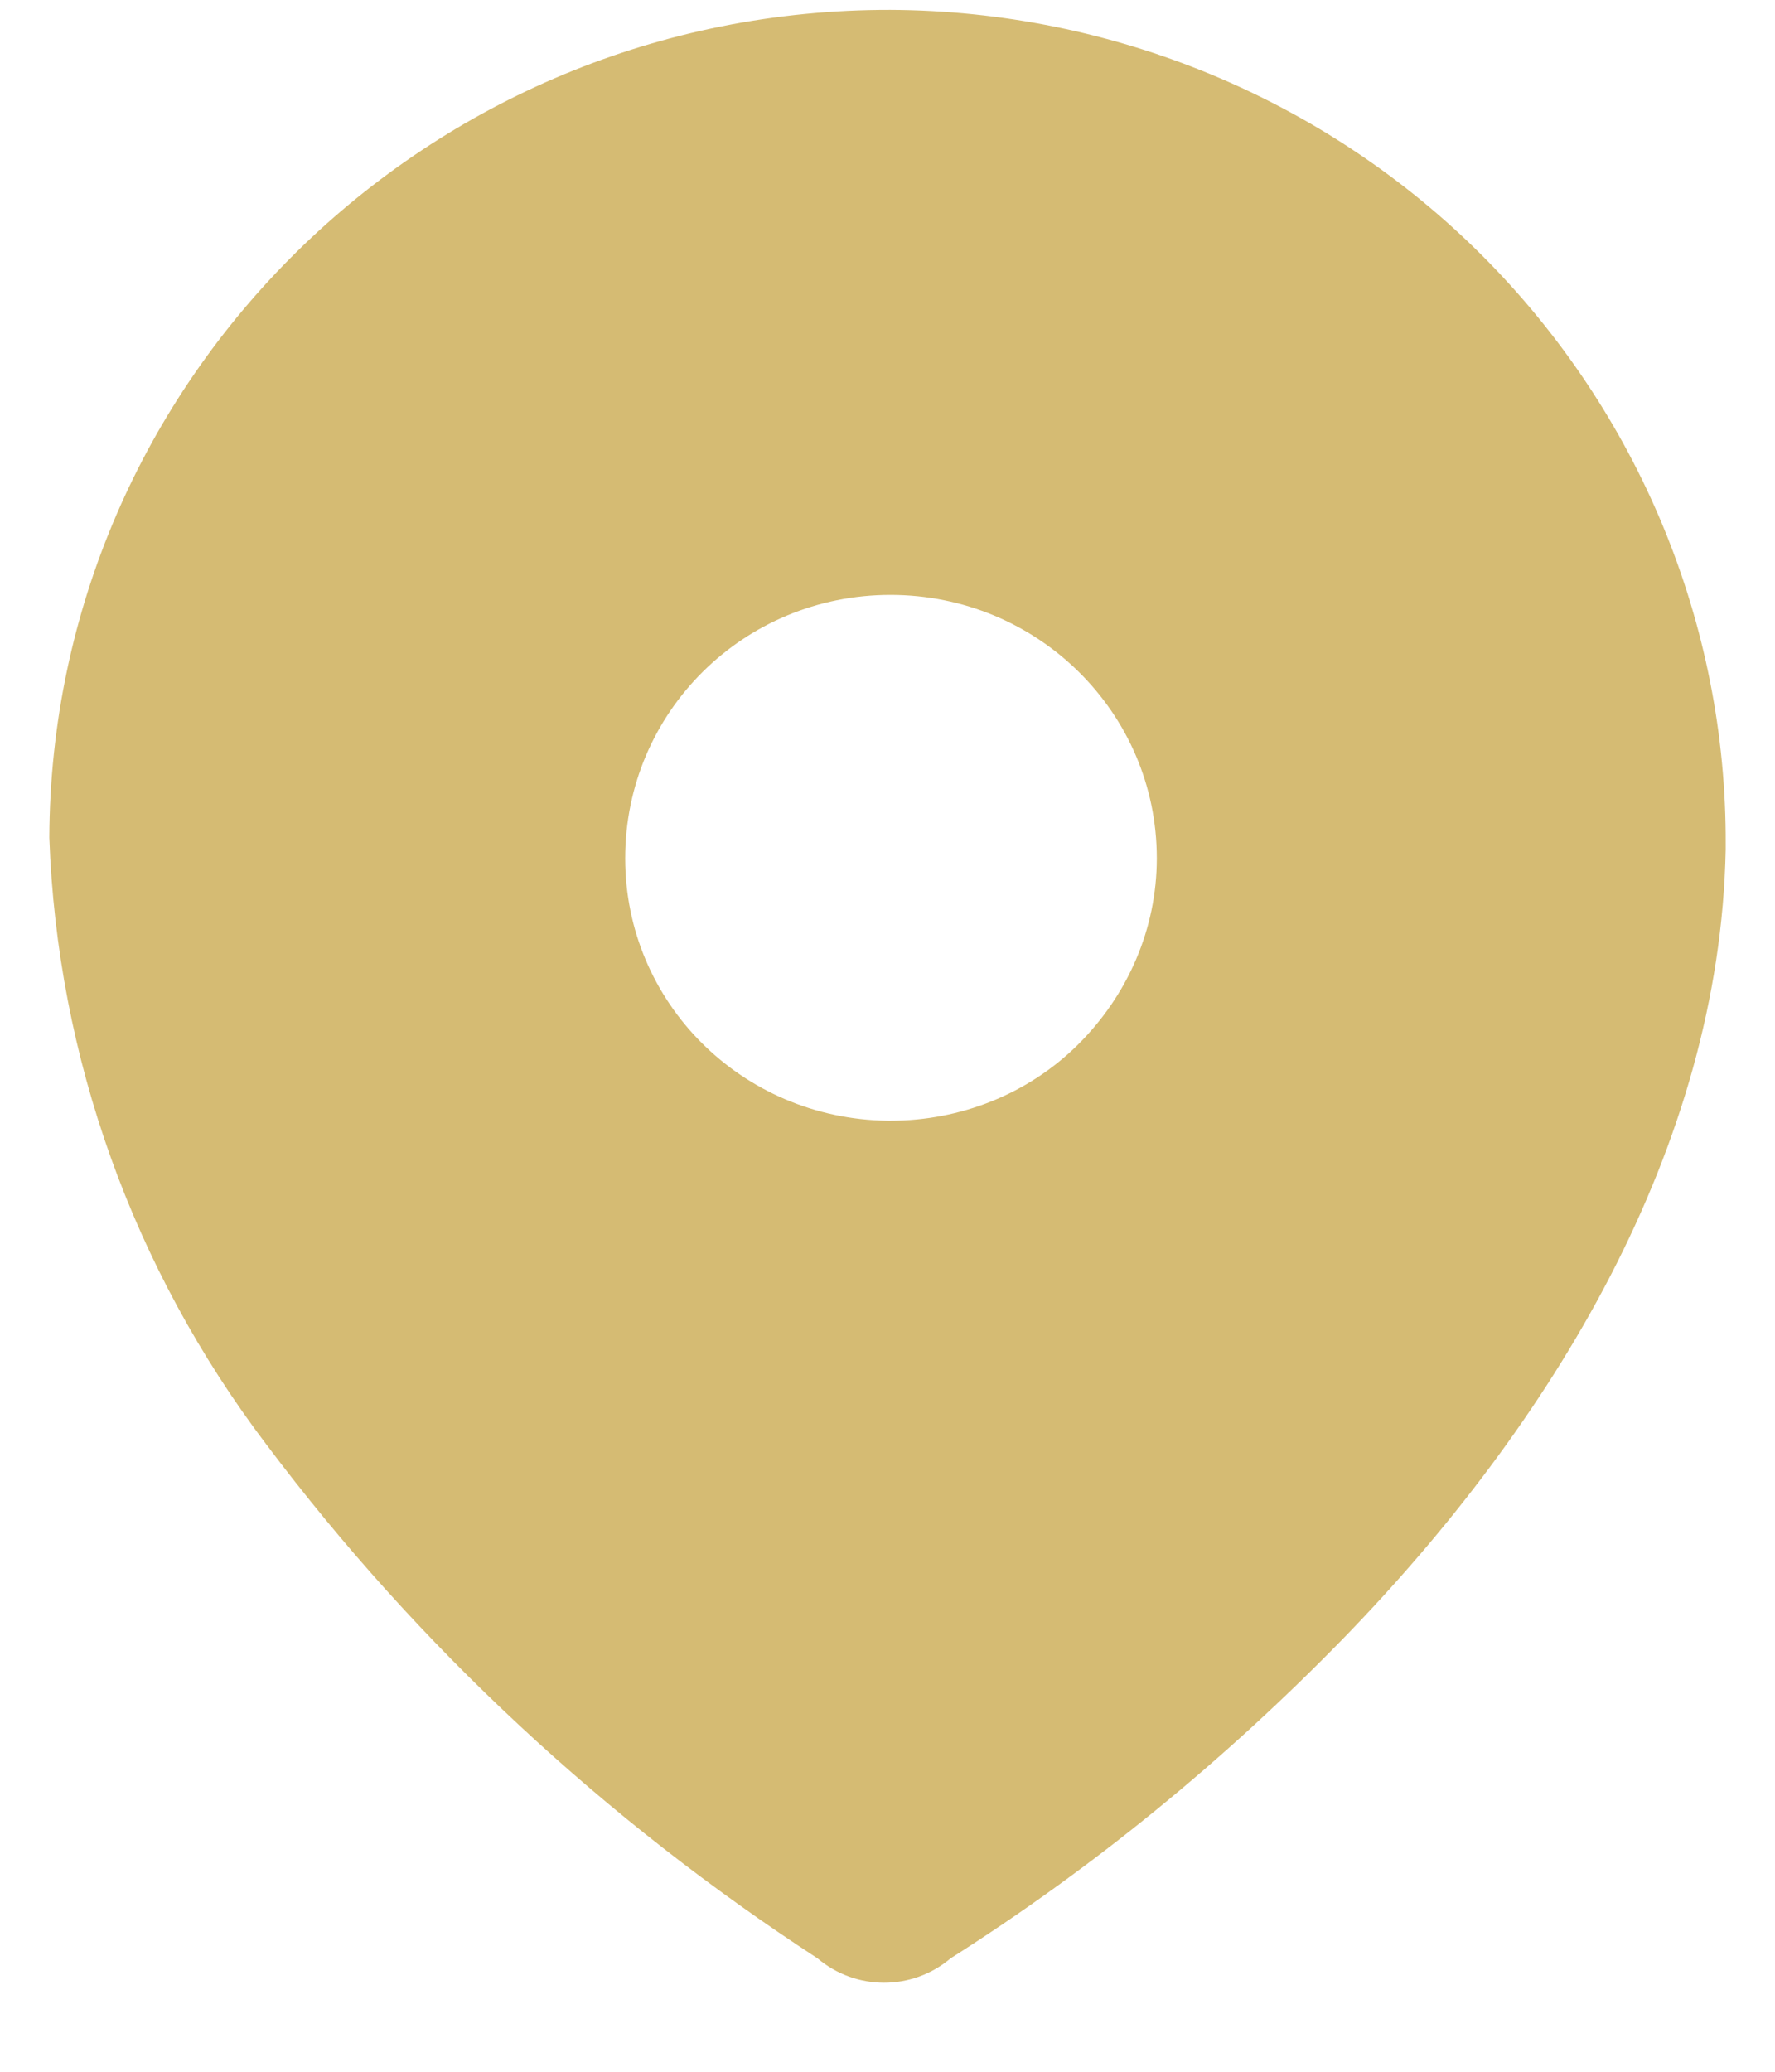 <svg width="18" height="21" viewBox="0 0 18 21" fill="none" xmlns="http://www.w3.org/2000/svg">
<path fill-rule="evenodd" clip-rule="evenodd" d="M9.03 0.1C11.29 0.11 13.45 1.01 15.03 2.59C16.62 4.18 17.51 6.33 17.5 8.56V8.61C17.44 11.64 15.74 14.43 13.62 16.61C12.42 17.84 11.09 18.93 9.64 19.85C9.25 20.18 8.68 20.18 8.29 19.85C6.14 18.45 4.24 16.69 2.7 14.64C1.35 12.86 0.58 10.72 0.5 8.49C0.52 3.84 4.34 0.09 9.03 0.1ZM9.03 11.36C9.74 11.36 10.42 11.09 10.92 10.6C11.44 10.09 11.731 9.411 11.731 8.7C11.731 7.22 10.52 6.03 9.03 6.03C7.54 6.03 6.34 7.22 6.34 8.7C6.34 10.161 7.52 11.34 9 11.36H9.03Z" fill="#D5BB73"/>
</svg>
